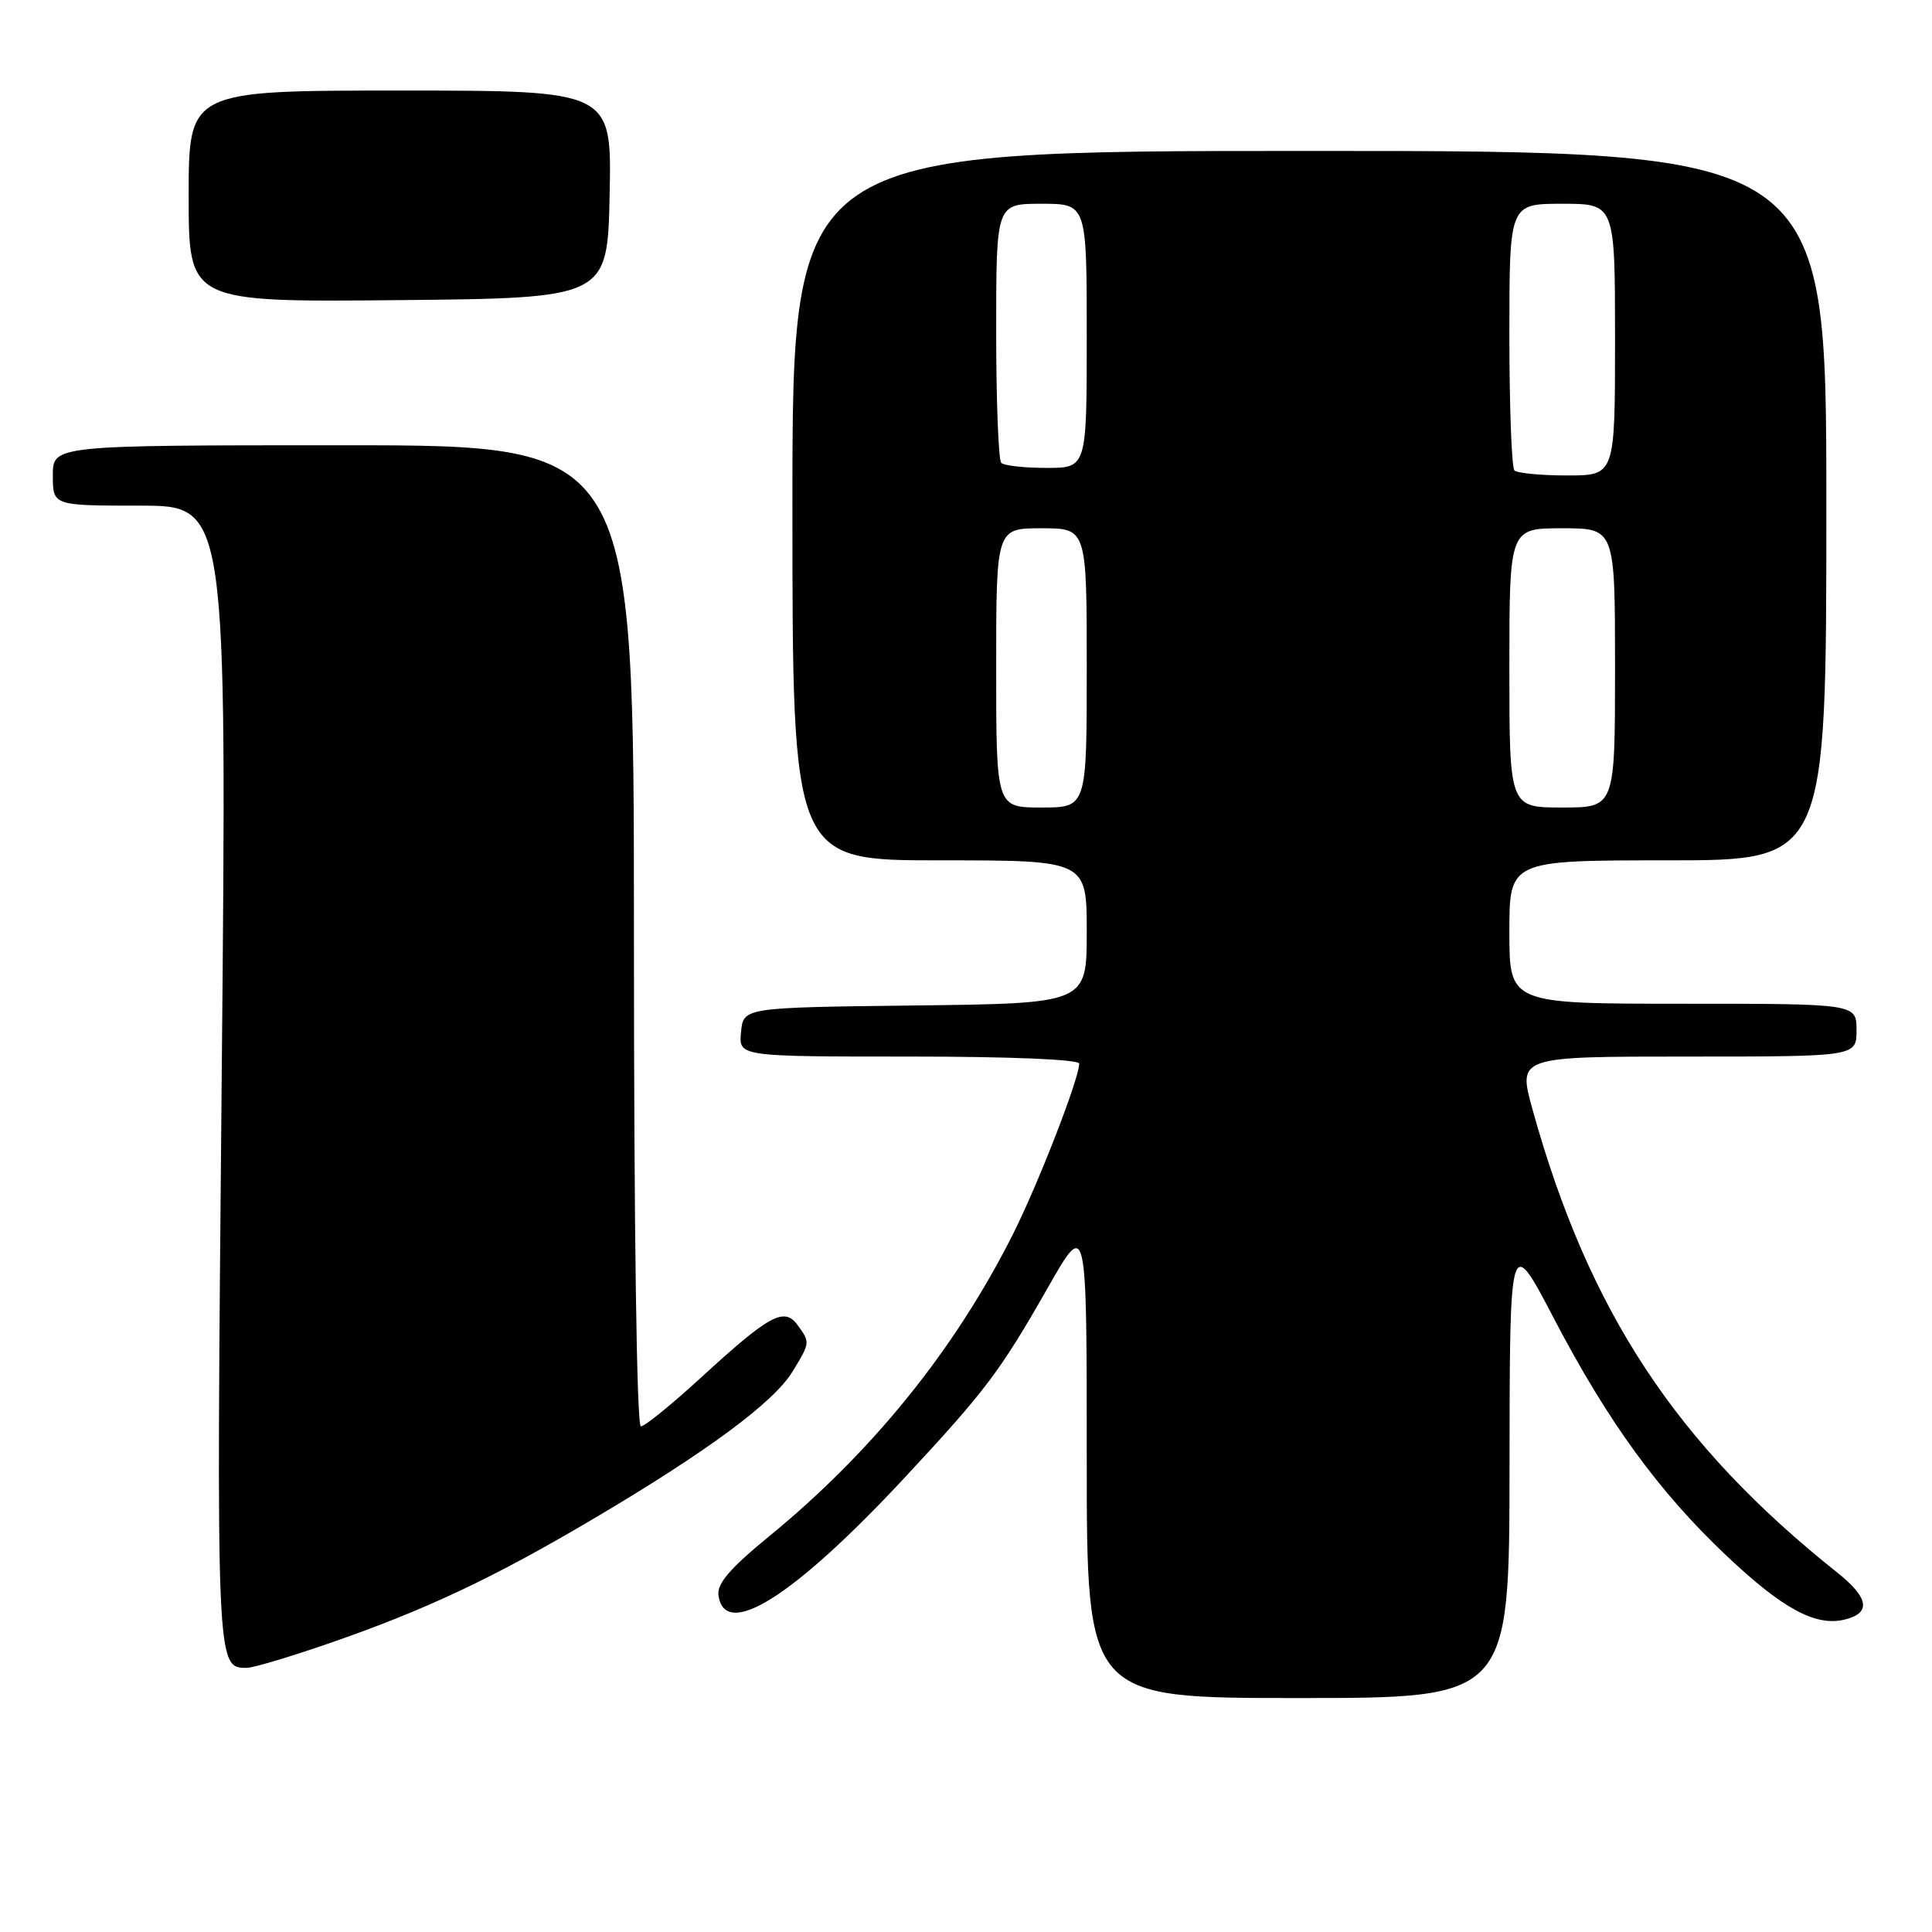 <?xml version="1.0" encoding="UTF-8" standalone="no"?>
<!DOCTYPE svg PUBLIC "-//W3C//DTD SVG 1.1//EN" "http://www.w3.org/Graphics/SVG/1.1/DTD/svg11.dtd" >
<svg xmlns="http://www.w3.org/2000/svg" xmlns:xlink="http://www.w3.org/1999/xlink" version="1.1" viewBox="0 0 256 256">
 <g >
 <path fill="currentColor"
d=" M 200.02 194.25 C 200.05 163.50 200.05 163.50 205.92 174.74 C 213.08 188.43 219.84 197.72 228.82 206.19 C 236.27 213.22 240.63 215.56 244.48 214.59 C 247.97 213.72 247.63 211.70 243.42 208.35 C 222.08 191.36 210.47 173.71 203.05 146.95 C 201.13 140.00 201.13 140.00 223.56 140.00 C 246.00 140.00 246.00 140.00 246.00 136.50 C 246.00 133.00 246.00 133.00 223.00 133.00 C 200.00 133.00 200.00 133.00 200.00 123.50 C 200.00 114.00 200.00 114.00 221.00 114.00 C 242.00 114.00 242.00 114.00 242.00 67.00 C 242.00 20.00 242.00 20.00 173.50 20.00 C 105.00 20.00 105.00 20.00 105.00 67.00 C 105.00 114.00 105.00 114.00 124.50 114.00 C 144.00 114.00 144.00 114.00 144.00 123.48 C 144.00 132.96 144.00 132.96 121.25 133.23 C 98.50 133.50 98.50 133.50 98.19 136.75 C 97.87 140.00 97.87 140.00 120.44 140.00 C 133.86 140.00 143.00 140.38 143.00 140.94 C 143.00 142.90 137.61 156.78 134.24 163.50 C 126.56 178.79 115.62 192.35 101.91 203.57 C 96.71 207.83 94.98 209.85 95.20 211.40 C 96.05 217.34 105.18 211.57 119.85 195.82 C 130.60 184.27 132.51 181.75 138.89 170.54 C 144.00 161.58 144.00 161.58 144.00 193.29 C 144.00 225.00 144.00 225.00 172.00 225.00 C 200.00 225.00 200.00 225.00 200.02 194.25 Z  M 43.34 217.84 C 56.25 213.40 65.42 209.08 78.85 201.12 C 93.84 192.25 102.55 185.79 105.02 181.73 C 107.36 177.89 107.37 177.88 105.67 175.56 C 103.91 173.15 101.93 174.24 92.84 182.58 C 88.99 186.11 85.43 189.00 84.92 189.00 C 84.37 189.00 84.00 162.96 84.00 124.00 C 84.00 59.00 84.00 59.00 45.50 59.00 C 7.00 59.00 7.00 59.00 7.00 63.00 C 7.00 67.00 7.00 67.00 18.54 67.00 C 30.08 67.00 30.08 67.00 29.38 142.45 C 28.65 221.23 28.64 221.00 32.71 221.00 C 33.52 221.00 38.30 219.58 43.34 217.84 Z  M 80.78 25.75 C 81.06 12.00 81.06 12.00 53.03 12.00 C 25.00 12.00 25.00 12.00 25.00 26.02 C 25.00 40.03 25.00 40.03 52.75 39.77 C 80.50 39.50 80.50 39.50 80.78 25.75 Z  M 132.00 88.50 C 132.00 70.00 132.00 70.00 138.00 70.00 C 144.00 70.00 144.00 70.00 144.00 88.50 C 144.00 107.00 144.00 107.00 138.00 107.00 C 132.00 107.00 132.00 107.00 132.00 88.50 Z  M 200.00 88.50 C 200.00 70.00 200.00 70.00 207.00 70.00 C 214.00 70.00 214.00 70.00 214.00 88.50 C 214.00 107.00 214.00 107.00 207.00 107.00 C 200.00 107.00 200.00 107.00 200.00 88.50 Z  M 200.67 62.33 C 200.30 61.97 200.00 53.87 200.00 44.33 C 200.00 27.00 200.00 27.00 207.00 27.00 C 214.00 27.00 214.00 27.00 214.00 45.00 C 214.00 63.00 214.00 63.00 207.67 63.00 C 204.18 63.00 201.03 62.70 200.67 62.33 Z  M 132.67 61.33 C 132.30 60.97 132.00 53.09 132.00 43.83 C 132.00 27.00 132.00 27.00 138.00 27.00 C 144.00 27.00 144.00 27.00 144.00 44.50 C 144.00 62.00 144.00 62.00 138.67 62.00 C 135.73 62.00 133.03 61.70 132.67 61.33 Z "/>
</g>
</svg>